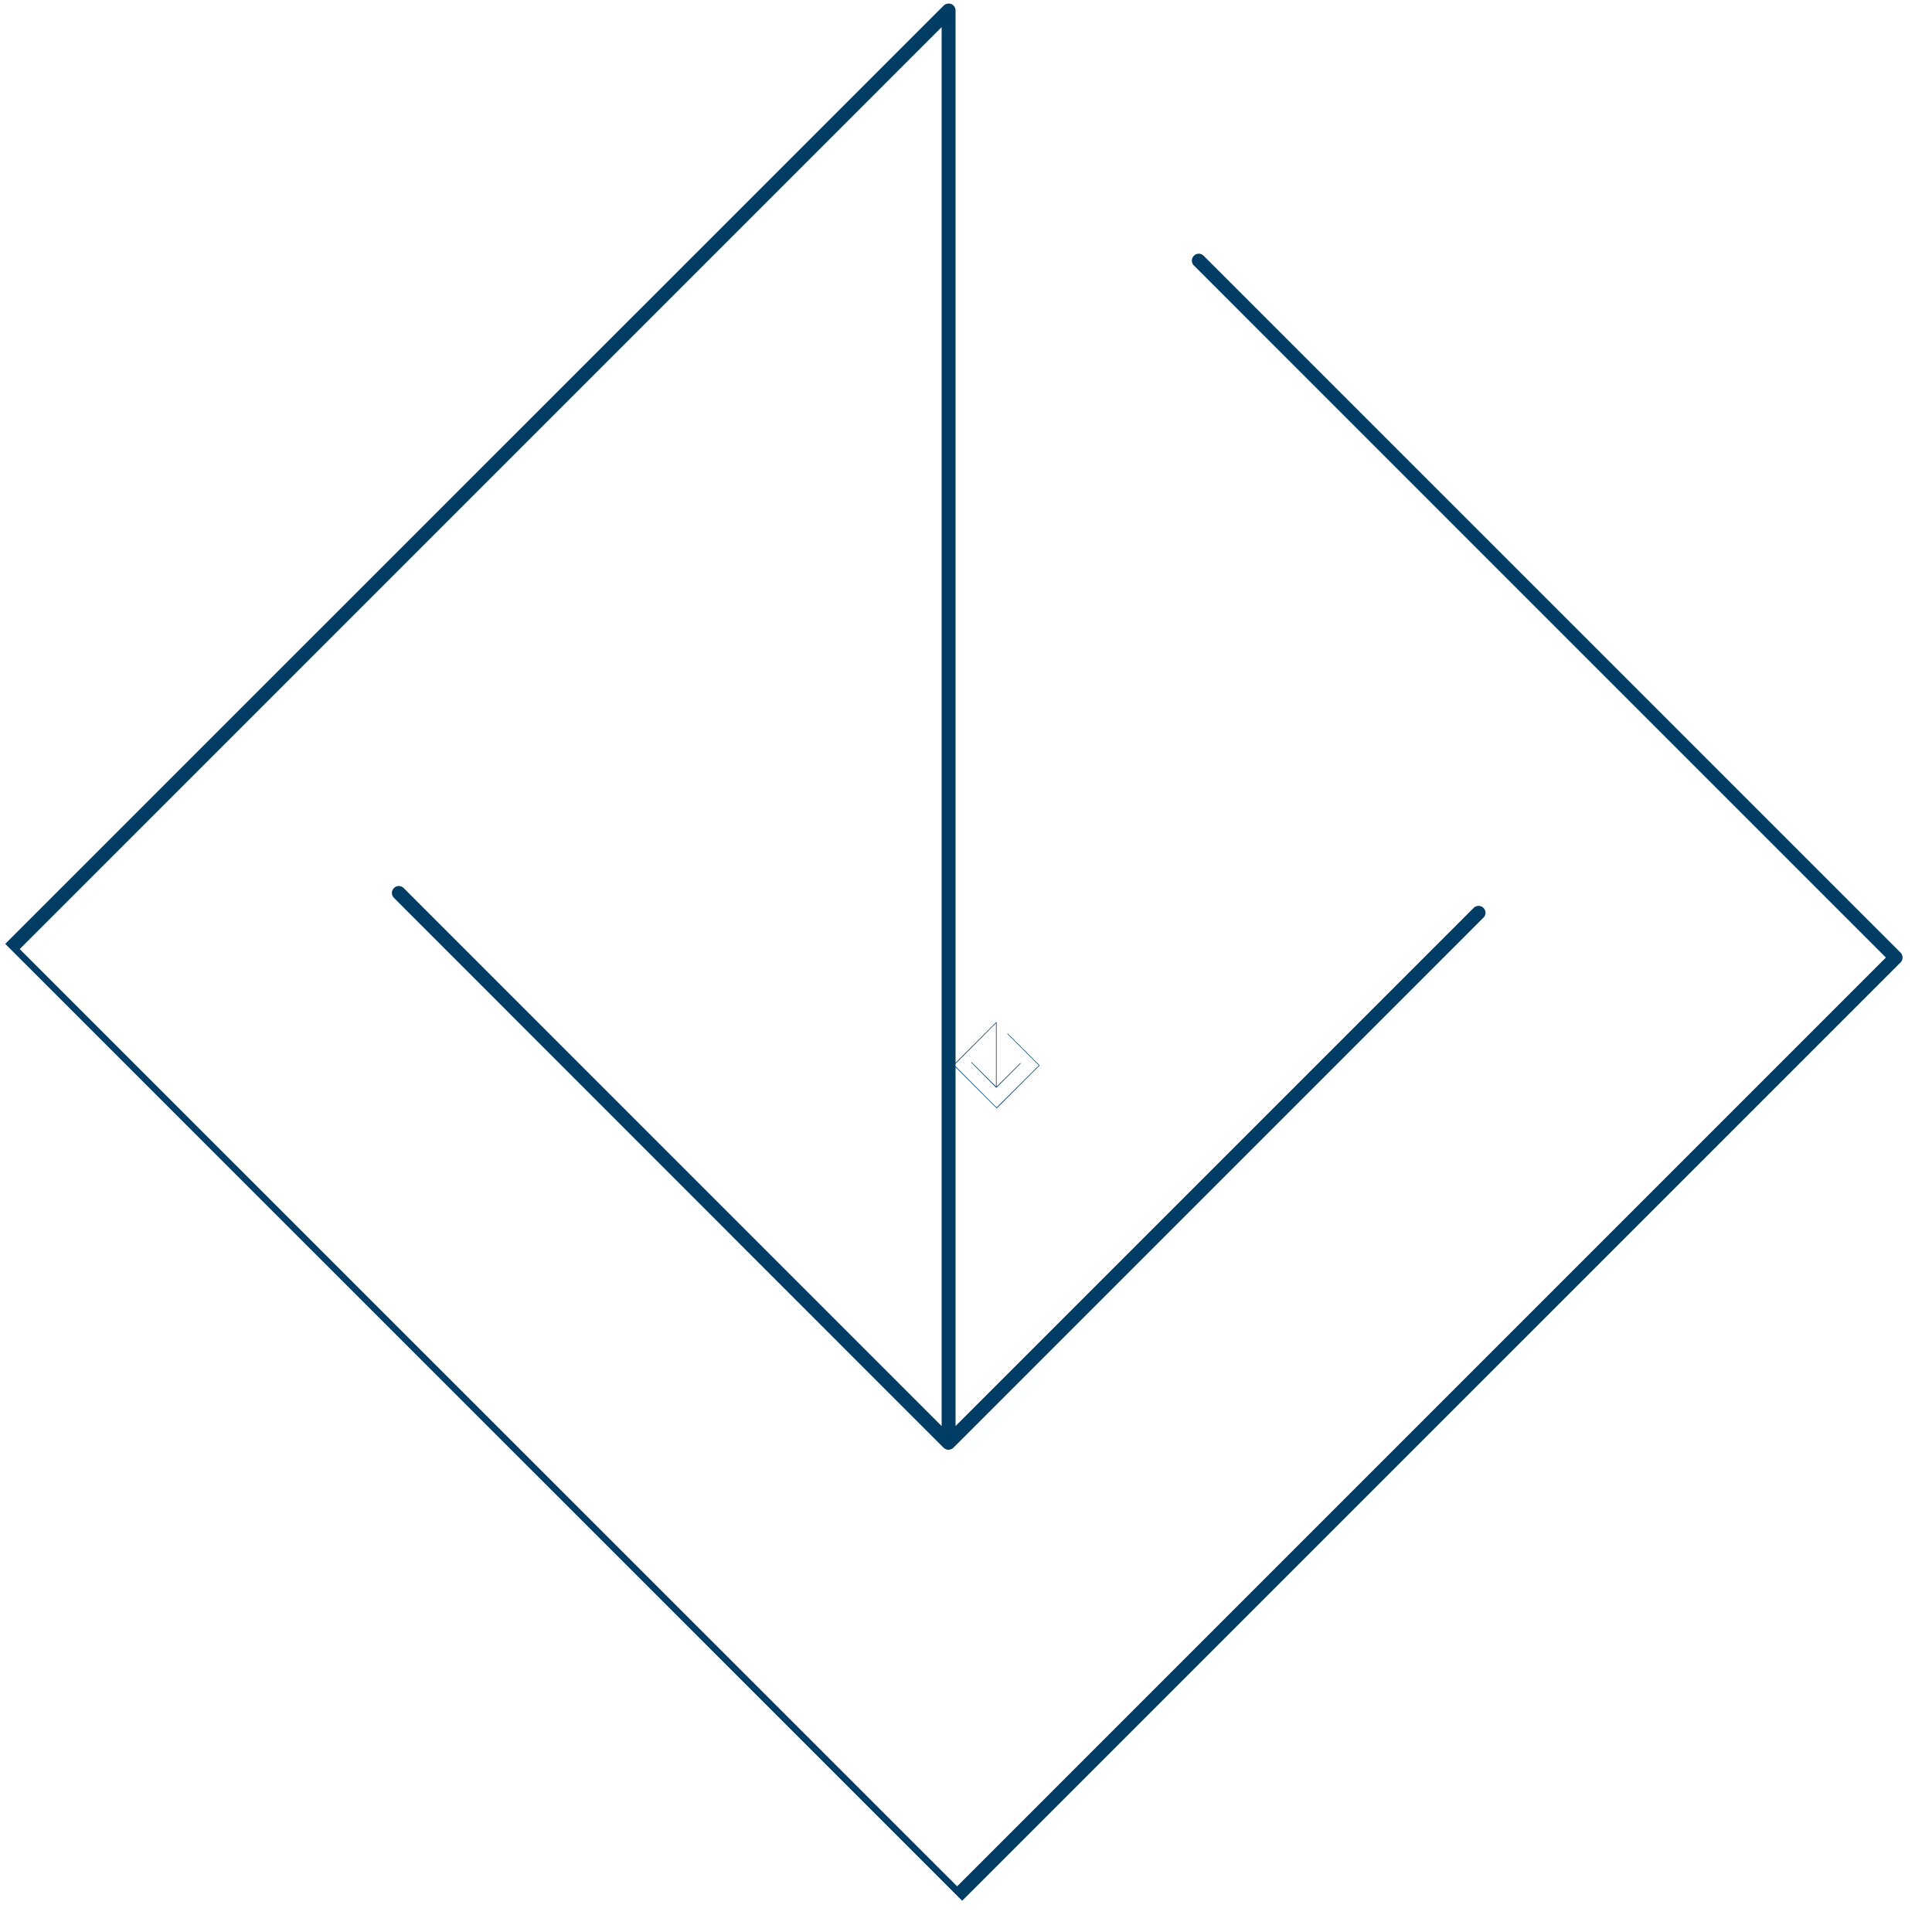 <svg xmlns="http://www.w3.org/2000/svg" xmlns:xlink="http://www.w3.org/1999/xlink" width="50" zoomAndPan="magnify" viewBox="0 0 37.5 37.5" height="50" preserveAspectRatio="xMidYMid meet" version="1.0"><defs><clipPath id="1322e6680c"><path d="M 0 0 L 37 0 L 37 37 L 0 37 Z M 0 0 " clip-rule="nonzero"/></clipPath><clipPath id="12d5fa579e"><path d="M 36.996 18.582 L 18.68 36.898 L -0.16 18.059 L 18.156 -0.258 Z M 36.996 18.582 " clip-rule="nonzero"/></clipPath><clipPath id="2c2242debc"><path d="M 36.996 18.582 L 18.68 36.898 L -0.16 18.059 L 18.156 -0.258 Z M 36.996 18.582 " clip-rule="nonzero"/></clipPath><clipPath id="e2c3ea488c"><path d="M 18 19 L 21 19 L 21 22 L 18 22 Z M 18 19 " clip-rule="nonzero"/></clipPath><clipPath id="23c0d94410"><path d="M 20.18 20.68 L 19.133 21.727 L 18.086 20.68 L 19.133 19.633 Z M 20.18 20.68 " clip-rule="nonzero"/></clipPath><clipPath id="ebd162303b"><path d="M 20.18 20.68 L 19.133 21.727 L 18.086 20.68 L 19.133 19.633 Z M 20.18 20.68 " clip-rule="nonzero"/></clipPath></defs><g clip-path="url(#1322e6680c)"><g clip-path="url(#12d5fa579e)"><g clip-path="url(#2c2242debc)"><path fill="#003c64" d="M 0.098 18.324 L 18.316 0.109 C 18.355 0.07 18.414 0.059 18.465 0.078 C 18.516 0.102 18.547 0.148 18.547 0.203 L 18.547 27.68 L 28.605 17.621 C 28.656 17.57 28.742 17.57 28.793 17.621 C 28.848 17.676 28.848 17.762 28.793 17.812 L 18.508 28.098 C 18.504 28.102 18.504 28.105 18.5 28.105 C 18.48 28.125 18.453 28.133 18.43 28.137 C 18.422 28.141 18.414 28.141 18.402 28.141 C 18.371 28.137 18.34 28.125 18.316 28.102 L 7.645 17.426 C 7.594 17.375 7.594 17.289 7.645 17.238 C 7.699 17.184 7.781 17.184 7.836 17.238 L 18.277 27.68 L 18.277 0.527 L 0.383 18.422 L 18.578 36.613 L 36.605 18.586 L 23.172 5.152 C 23.121 5.102 23.121 5.016 23.172 4.965 C 23.227 4.91 23.309 4.91 23.363 4.965 L 36.891 18.492 C 36.941 18.543 36.941 18.629 36.891 18.68 L 18.672 36.898 C 18.621 36.949 18.535 36.949 18.48 36.898 L 0.102 18.516 C 0.047 18.465 0.047 18.379 0.098 18.324 Z M 0.098 18.324 " fill-opacity="1" fill-rule="nonzero"/></g></g></g><g clip-path="url(#e2c3ea488c)"><g clip-path="url(#23c0d94410)"><g clip-path="url(#ebd162303b)"><path fill="#003c64" d="M 18.508 20.668 L 19.332 19.844 C 19.336 19.84 19.34 19.84 19.34 19.84 C 19.344 19.84 19.344 19.844 19.344 19.848 L 19.344 21.09 L 19.801 20.637 C 19.801 20.633 19.805 20.633 19.809 20.637 C 19.812 20.637 19.812 20.641 19.809 20.645 L 19.344 21.109 C 19.34 21.109 19.34 21.109 19.34 21.113 C 19.34 21.113 19.34 21.113 19.336 21.113 C 19.336 21.113 19.336 21.109 19.332 21.109 L 18.852 20.625 C 18.848 20.625 18.848 20.621 18.852 20.617 C 18.852 20.617 18.855 20.617 18.859 20.617 L 19.332 21.09 L 19.332 19.859 L 18.523 20.672 L 19.344 21.496 L 20.164 20.68 L 19.555 20.07 C 19.551 20.066 19.551 20.062 19.555 20.062 C 19.555 20.059 19.559 20.059 19.562 20.062 L 20.176 20.676 C 20.176 20.676 20.176 20.68 20.176 20.684 L 19.352 21.508 C 19.348 21.512 19.344 21.512 19.34 21.508 L 18.508 20.676 C 18.508 20.672 18.508 20.668 18.508 20.668 Z M 18.508 20.668 " fill-opacity="1" fill-rule="nonzero"/></g></g></g></svg>